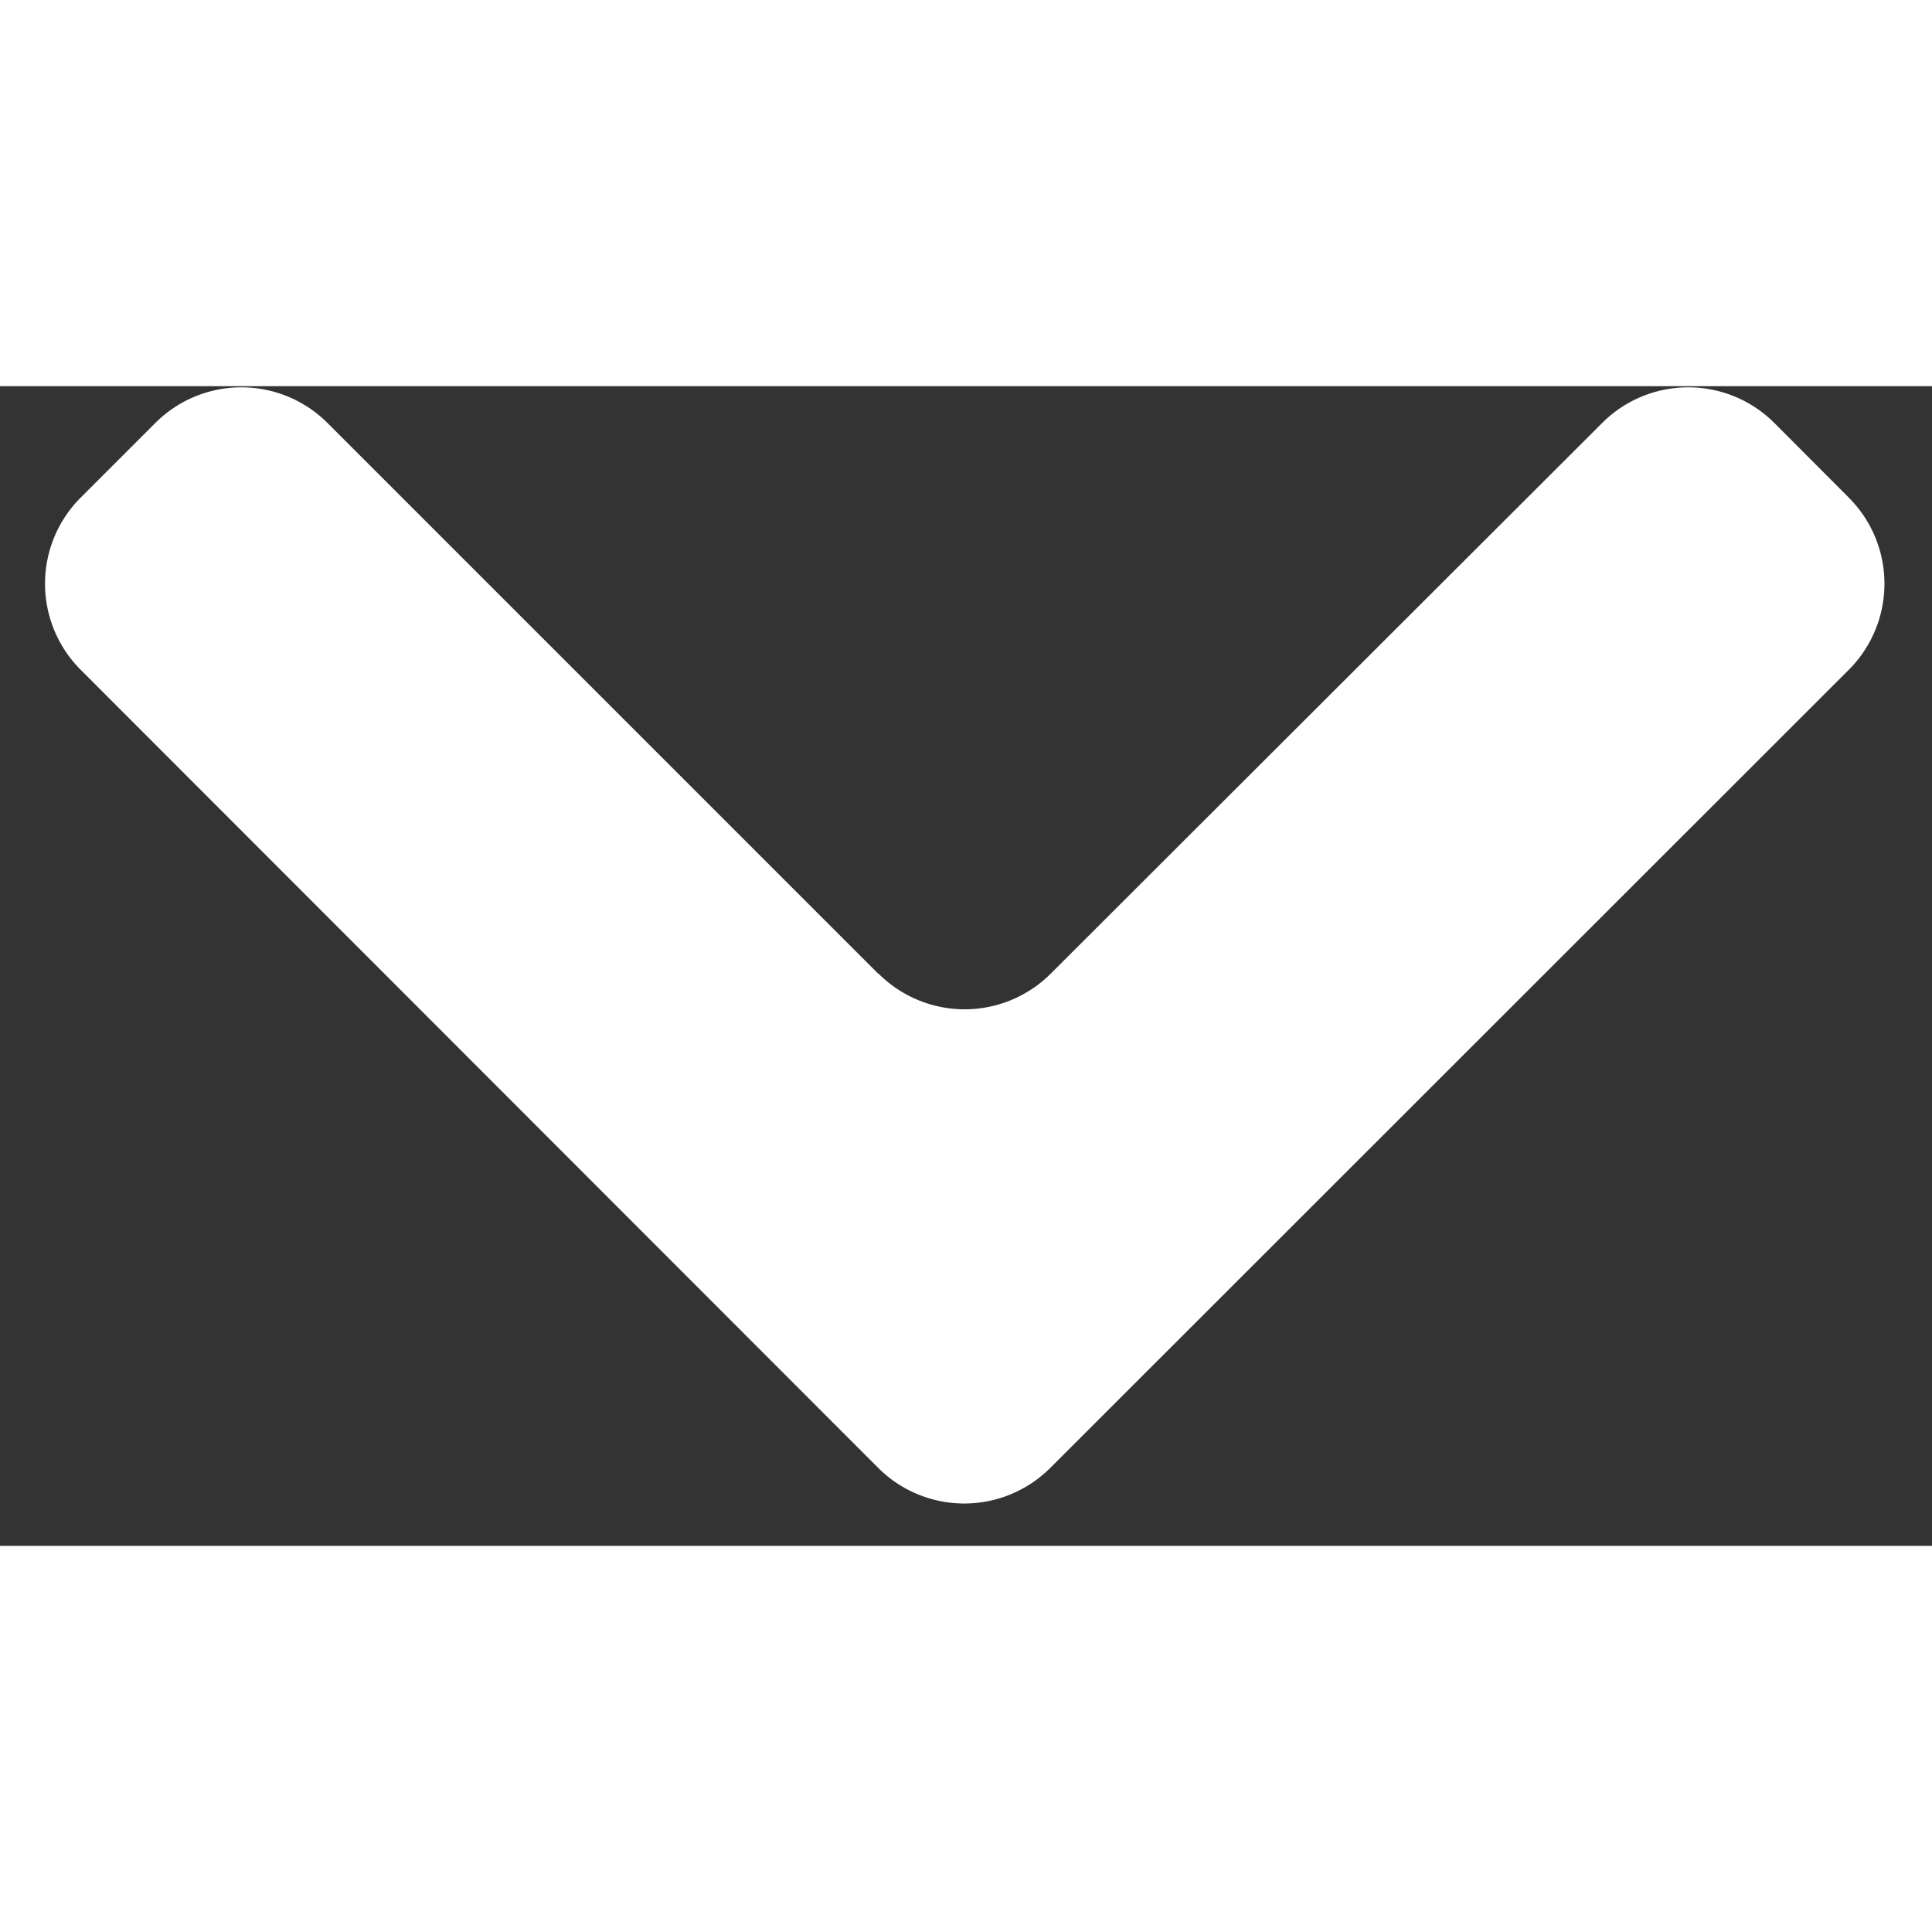  <svg viewBox='0 0 1706 1024' xmlns='http://www.w3.org/2000/svg' width='16px' height='16px'>
 <rect x="0" y="0" width="1706" height="1024" fill="#333333" stroke="none"/>
 <path d='M775.509 518.827L289.109 32.427a107.52 107.52 0 0 0-151.893 0L71.168 98.475a107.52 107.52 0 0 0 0 151.893l704.341 704.853a107.52 107.52 0 0 0 151.893 0l705.195-704.853a107.52 107.52 0 0 0 0-151.893L1566.72 32.427a107.52 107.52 0 0 0-151.893 0L927.744 518.827a107.52 107.52 0 0 1-151.893 0h-0.512z' fill='rgb(255,255,255)' />
 </svg>
